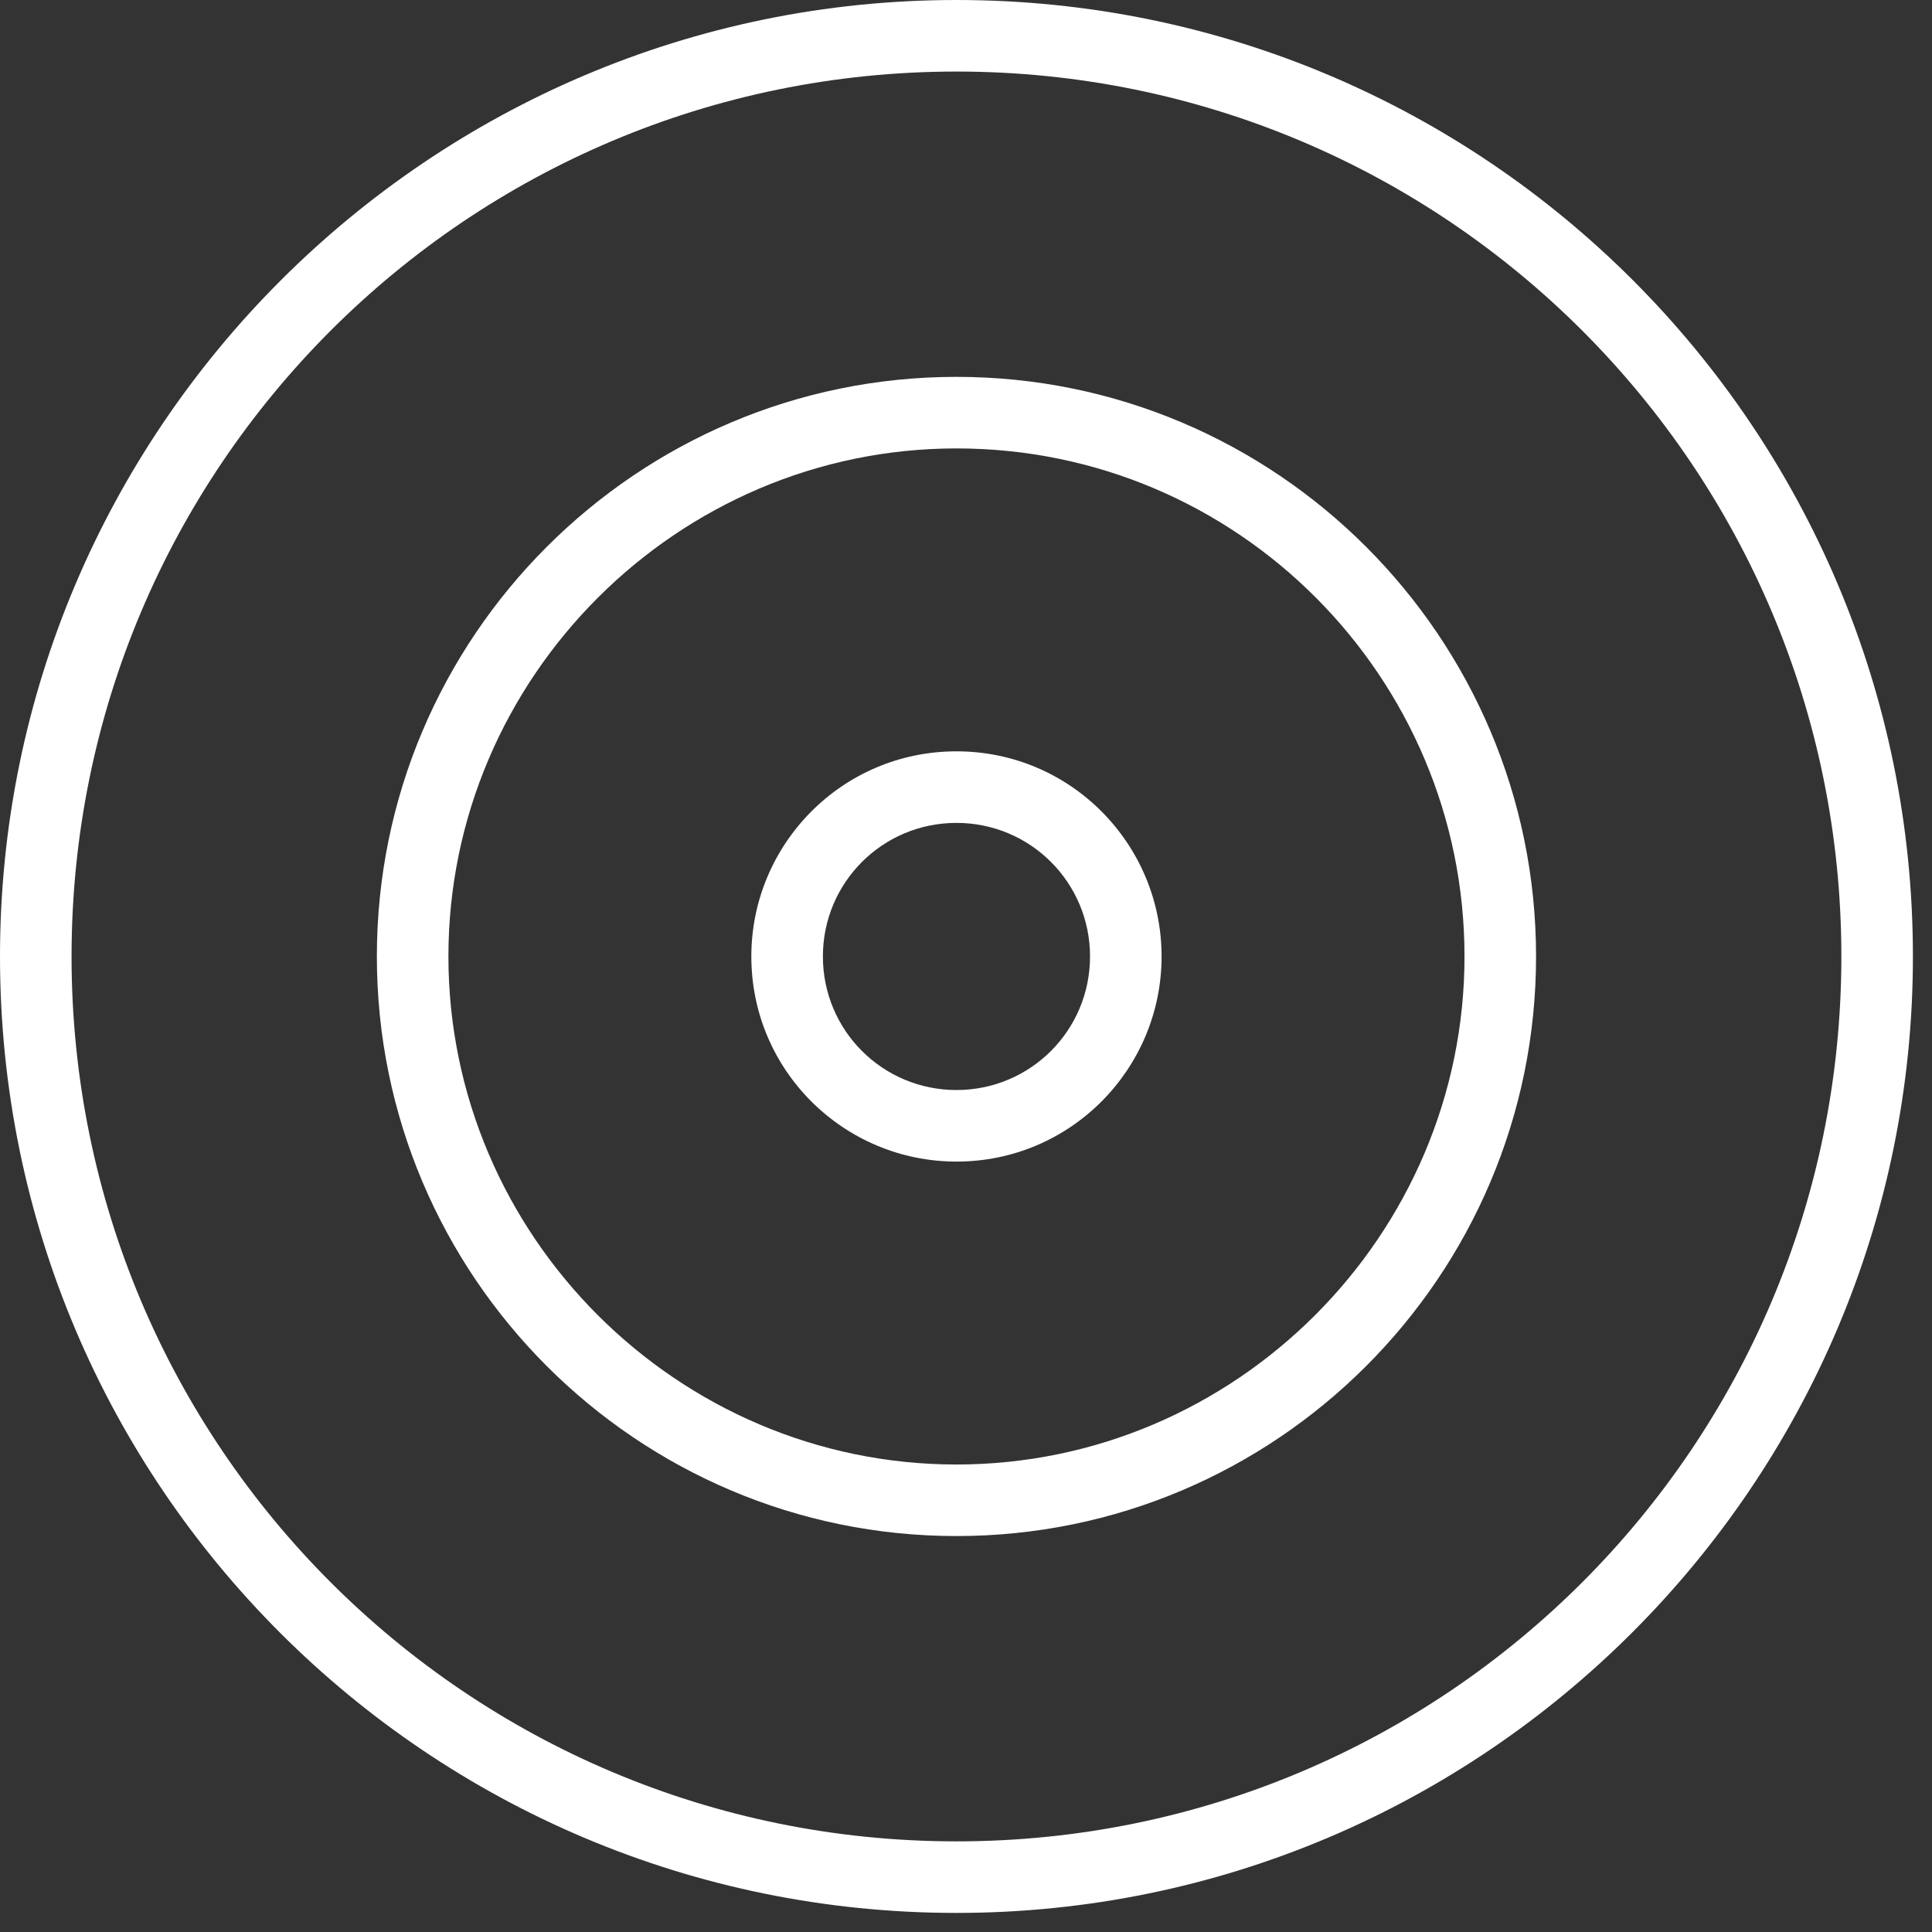 <svg width="25" height="25" viewBox="0 0 81 81" fill="none" xmlns="http://www.w3.org/2000/svg">
<rect x="0" y="0" width="81" height="81" fill="#333333" stroke="none"/>
<path d="M40.1 3C60.6 3 77.2 19.6 77.2 40.1C77.2 60.6 60.6 77.2 40.1 77.2C19.6 77.2 3 60.6 3 40.1C3 19.6 19.6 3 40.1 3ZM40.1 0C18 0 0 18 0 40.1C0 62.3 18 80.2 40.1 80.2C62.2 80.2 80.2 62.2 80.2 40.1C80.2 18 62.3 0 40.1 0Z" fill="white"/>
<path d="M40.1 18.8C51.9 18.8 61.4 28.4 61.4 40.1C61.4 51.8 51.8 61.4 40.1 61.4C28.4 61.4 18.8 51.8 18.8 40.1C18.8 28.4 28.4 18.8 40.1 18.8ZM40.1 15.8C26.7 15.8 15.8 26.7 15.8 40.1C15.8 53.5 26.7 64.4 40.1 64.4C53.5 64.4 64.4 53.5 64.4 40.1C64.4 26.7 53.5 15.8 40.1 15.8Z" fill="white"/>
<path d="M40.1 34.5C43.2 34.5 45.7 37 45.7 40.1C45.7 43.2 43.2 45.7 40.1 45.7C37 45.7 34.5 43.2 34.5 40.1C34.5 37 37 34.5 40.1 34.5ZM40.1 31.5C35.3 31.5 31.5 35.4 31.5 40.1C31.5 44.9 35.4 48.7 40.1 48.7C44.9 48.7 48.7 44.8 48.7 40.1C48.7 35.4 44.9 31.5 40.1 31.5Z" fill="white"/>
</svg>
